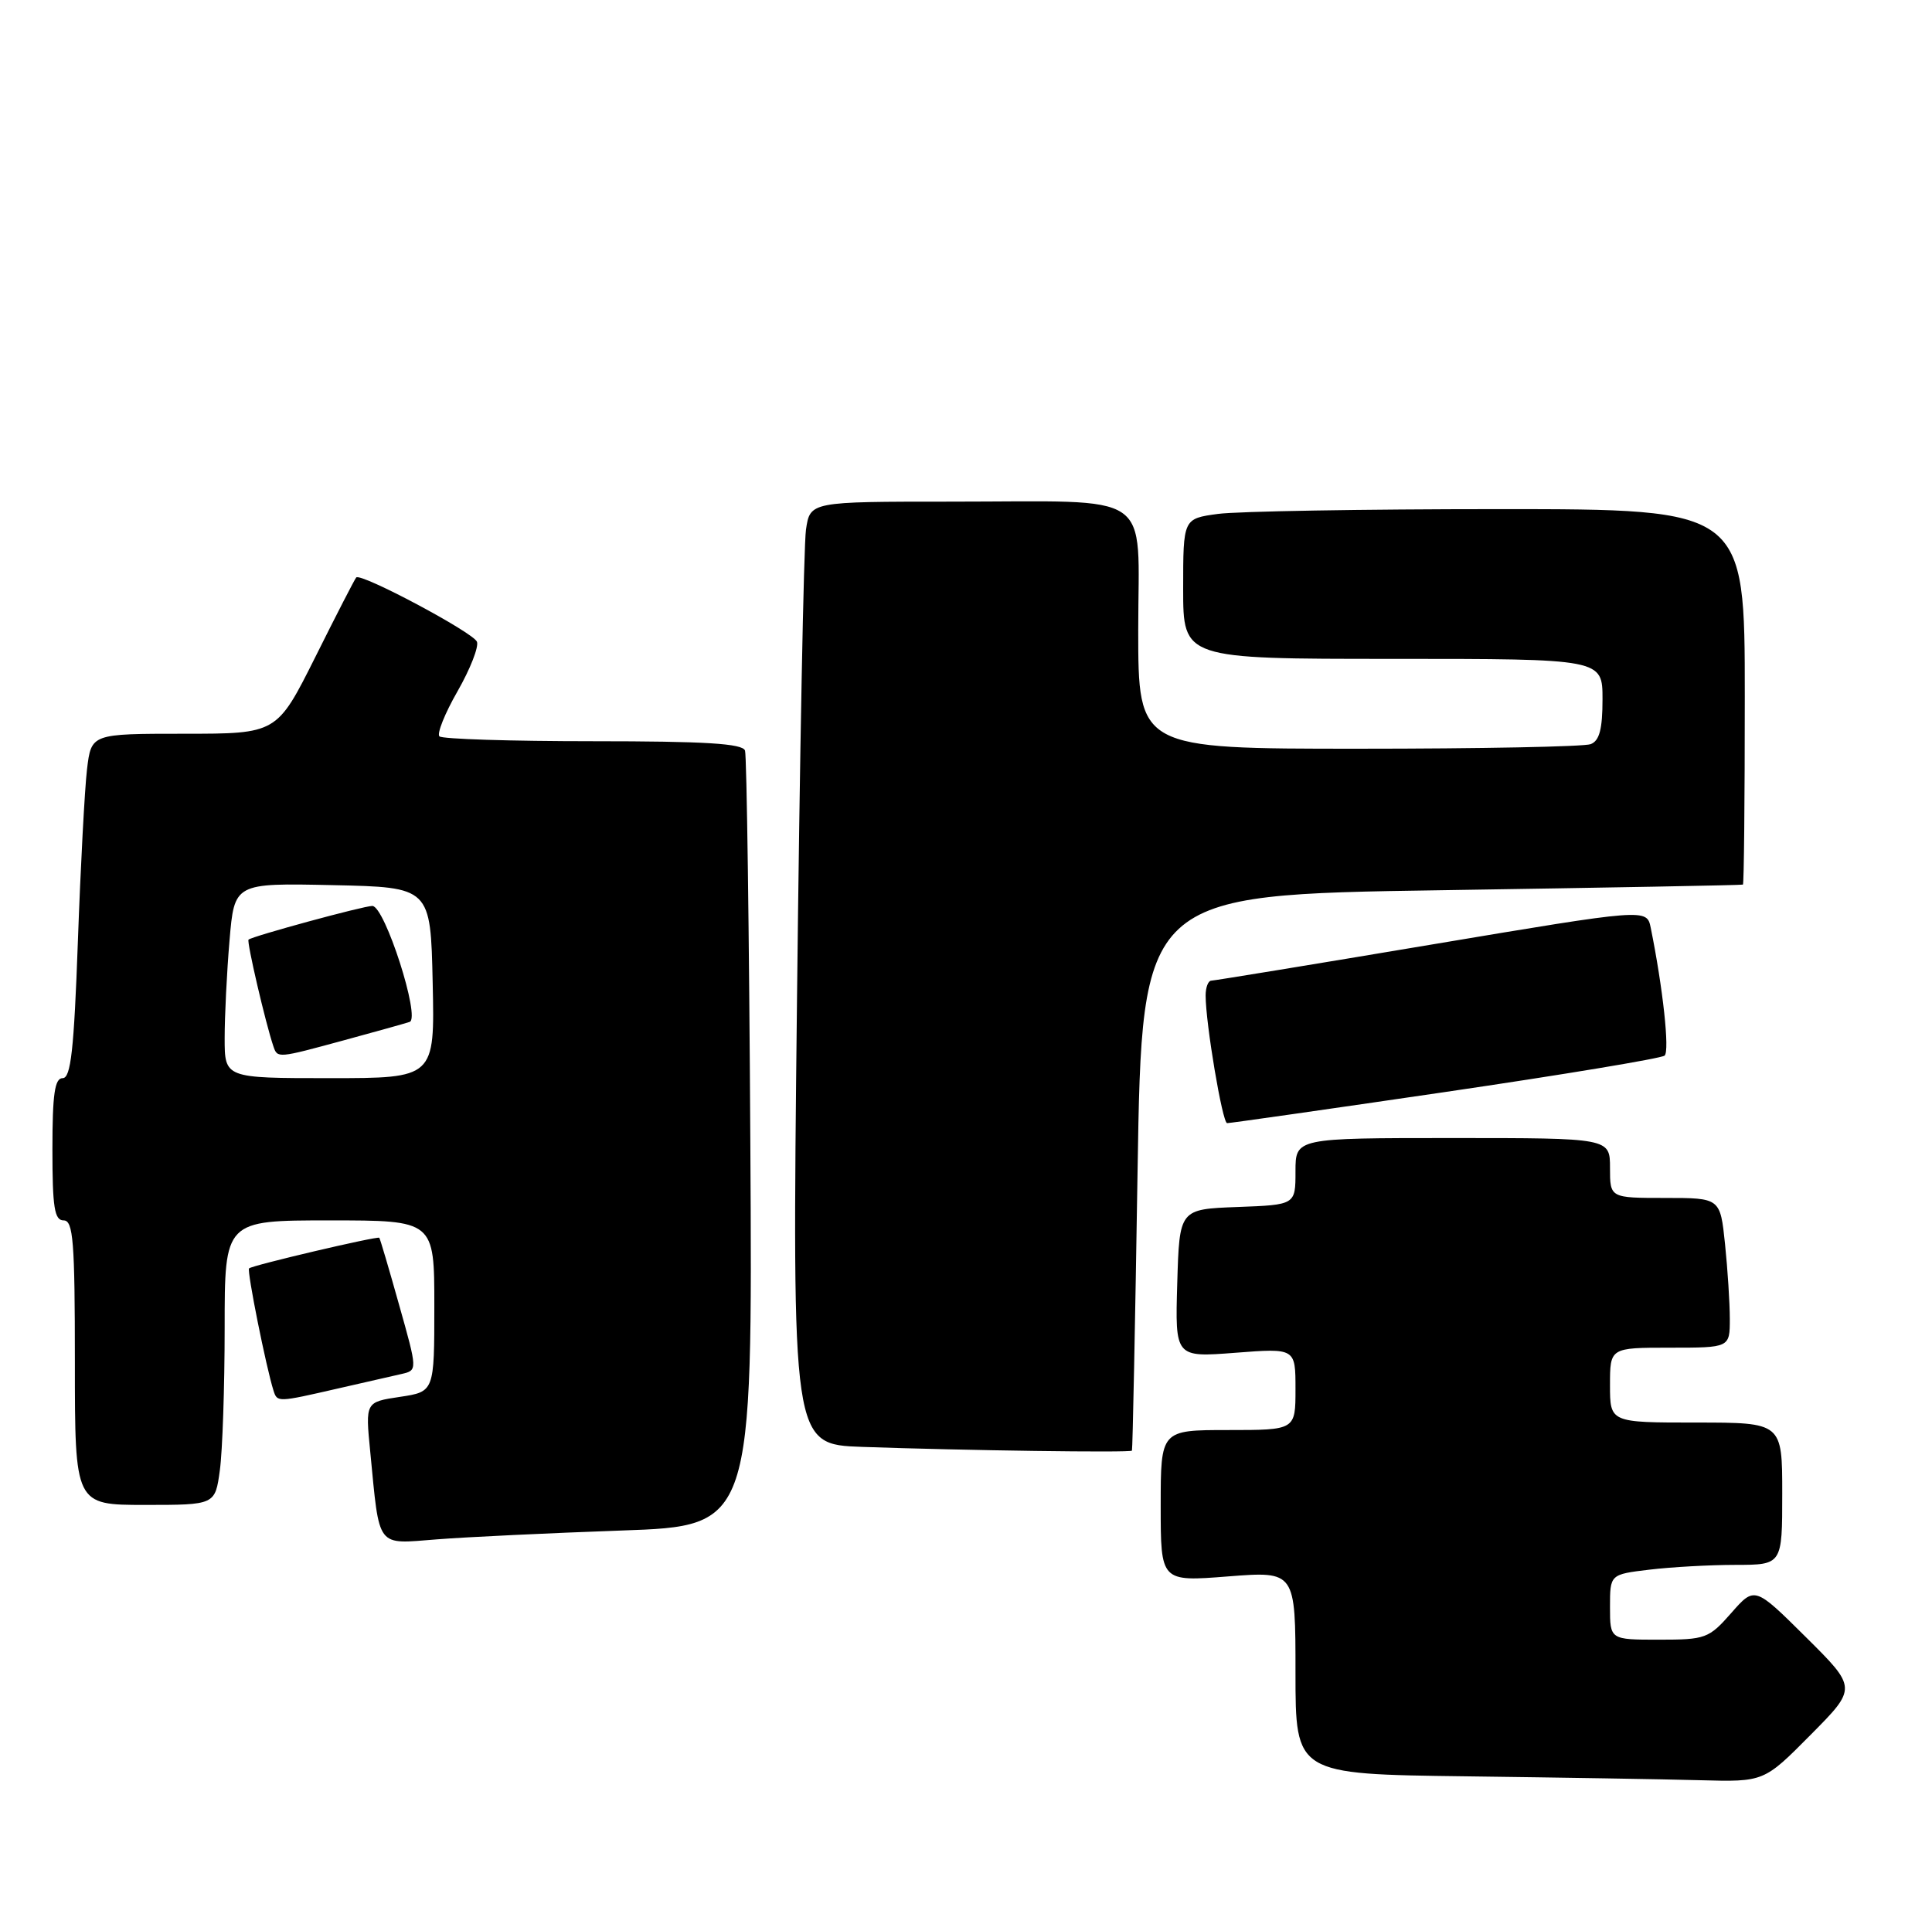 <?xml version="1.0" encoding="UTF-8" standalone="no"?>
<!DOCTYPE svg PUBLIC "-//W3C//DTD SVG 1.1//EN" "http://www.w3.org/Graphics/SVG/1.1/DTD/svg11.dtd" >
<svg xmlns="http://www.w3.org/2000/svg" xmlns:xlink="http://www.w3.org/1999/xlink" version="1.1" viewBox="0 0 258 256">
 <g >
 <path fill="currentColor"
d=" M 241.78 231.72 C 248.00 225.45 248.00 225.45 241.16 218.66 C 234.32 211.87 234.32 211.87 231.19 215.44 C 228.20 218.84 227.76 219.00 221.53 219.00 C 215.00 219.00 215.00 219.00 215.00 214.64 C 215.00 210.28 215.00 210.28 220.25 209.65 C 223.14 209.30 228.31 209.01 231.75 209.01 C 238.00 209.00 238.00 209.00 238.00 199.50 C 238.00 190.00 238.00 190.00 226.50 190.00 C 215.00 190.00 215.00 190.00 215.00 185.00 C 215.00 180.00 215.00 180.00 223.00 180.00 C 231.00 180.00 231.00 180.00 231.00 176.15 C 231.00 174.03 230.71 169.53 230.36 166.15 C 229.72 160.00 229.72 160.00 222.36 160.00 C 215.00 160.00 215.00 160.00 215.00 156.00 C 215.00 152.00 215.00 152.00 194.00 152.00 C 173.00 152.00 173.00 152.00 173.00 156.46 C 173.00 160.92 173.00 160.92 165.25 161.21 C 157.50 161.50 157.50 161.50 157.21 171.40 C 156.92 181.30 156.92 181.30 164.96 180.68 C 173.00 180.06 173.00 180.06 173.00 185.53 C 173.00 191.00 173.00 191.00 164.00 191.00 C 155.00 191.00 155.00 191.00 155.00 201.13 C 155.00 211.26 155.00 211.26 164.00 210.55 C 173.00 209.85 173.00 209.85 173.00 223.41 C 173.00 236.96 173.00 236.96 195.75 237.25 C 208.26 237.41 222.34 237.64 227.03 237.77 C 235.56 238.00 235.56 238.00 241.78 231.72 Z  M 83.00 204.42 C 100.50 203.81 100.50 203.81 100.20 152.65 C 100.04 124.52 99.72 100.94 99.49 100.25 C 99.17 99.31 94.20 99.00 79.20 99.00 C 68.27 99.00 59.04 98.71 58.68 98.35 C 58.32 97.99 59.41 95.27 61.11 92.31 C 62.80 89.35 63.96 86.38 63.69 85.71 C 63.18 84.46 48.17 76.47 47.57 77.13 C 47.38 77.33 44.92 82.11 42.11 87.75 C 36.98 98.00 36.98 98.00 24.58 98.00 C 12.19 98.00 12.19 98.00 11.62 102.75 C 11.31 105.36 10.76 115.71 10.40 125.75 C 9.88 140.23 9.46 144.00 8.37 144.00 C 7.31 144.00 7.00 146.12 7.00 153.50 C 7.00 161.28 7.27 163.00 8.50 163.00 C 9.78 163.00 10.00 165.78 10.00 182.00 C 10.00 201.00 10.00 201.00 19.36 201.00 C 28.73 201.00 28.73 201.00 29.36 196.36 C 29.71 193.81 30.00 185.26 30.00 177.36 C 30.00 163.00 30.00 163.00 44.00 163.00 C 58.00 163.00 58.00 163.00 58.00 174.44 C 58.00 185.88 58.00 185.88 53.40 186.57 C 48.79 187.26 48.79 187.26 49.44 193.88 C 50.72 206.98 50.15 206.23 58.35 205.60 C 62.28 205.29 73.38 204.76 83.00 204.42 Z  M 151.16 193.75 C 151.25 193.61 151.59 176.85 151.91 156.50 C 152.50 119.50 152.50 119.50 192.50 118.90 C 214.50 118.56 232.61 118.23 232.75 118.15 C 232.89 118.07 233.00 106.75 233.00 93.00 C 233.00 68.00 233.00 68.00 200.14 68.00 C 182.07 68.00 165.19 68.29 162.64 68.64 C 158.00 69.27 158.00 69.27 158.00 78.64 C 158.00 88.00 158.00 88.00 186.00 88.00 C 214.00 88.00 214.00 88.00 214.00 93.39 C 214.00 97.39 213.59 98.94 212.42 99.39 C 211.55 99.73 197.60 100.00 181.42 100.00 C 152.00 100.00 152.00 100.00 152.00 84.13 C 152.00 65.24 154.57 67.00 126.96 67.00 C 108.18 67.00 108.18 67.00 107.63 70.75 C 107.33 72.81 106.79 101.14 106.43 133.71 C 105.77 192.92 105.77 192.92 115.13 193.25 C 128.73 193.73 150.97 194.04 151.16 193.75 Z  M 45.00 185.48 C 48.58 184.67 52.46 183.78 53.63 183.51 C 55.76 183.02 55.76 183.02 53.29 174.26 C 51.94 169.44 50.75 165.42 50.65 165.32 C 50.40 165.07 33.66 169.00 33.26 169.41 C 32.95 169.72 35.56 182.73 36.53 185.75 C 37.03 187.30 37.07 187.30 45.00 185.48 Z  M 193.00 145.85 C 208.68 143.55 221.86 141.36 222.29 140.99 C 222.99 140.40 222.06 131.90 220.44 123.92 C 219.91 121.34 219.91 121.34 191.21 126.15 C 175.42 128.80 162.16 130.97 161.75 130.98 C 161.34 130.99 161.00 131.88 161.00 132.96 C 161.00 136.67 163.24 150.00 163.87 150.01 C 164.22 150.02 177.32 148.15 193.00 145.85 Z  M 30.00 138.65 C 30.00 135.71 30.29 129.85 30.65 125.62 C 31.30 117.94 31.30 117.94 44.40 118.22 C 57.50 118.50 57.50 118.50 57.78 131.25 C 58.06 144.00 58.06 144.00 44.03 144.00 C 30.00 144.00 30.00 144.00 30.00 138.65 Z  M 45.94 138.94 C 50.10 137.81 54.04 136.71 54.70 136.49 C 56.20 136.00 51.38 121.00 49.72 121.00 C 48.53 121.00 33.70 125.04 33.19 125.50 C 32.92 125.75 35.46 136.66 36.51 139.75 C 37.06 141.36 37.04 141.36 45.94 138.94 Z "/>
</g>
</svg>